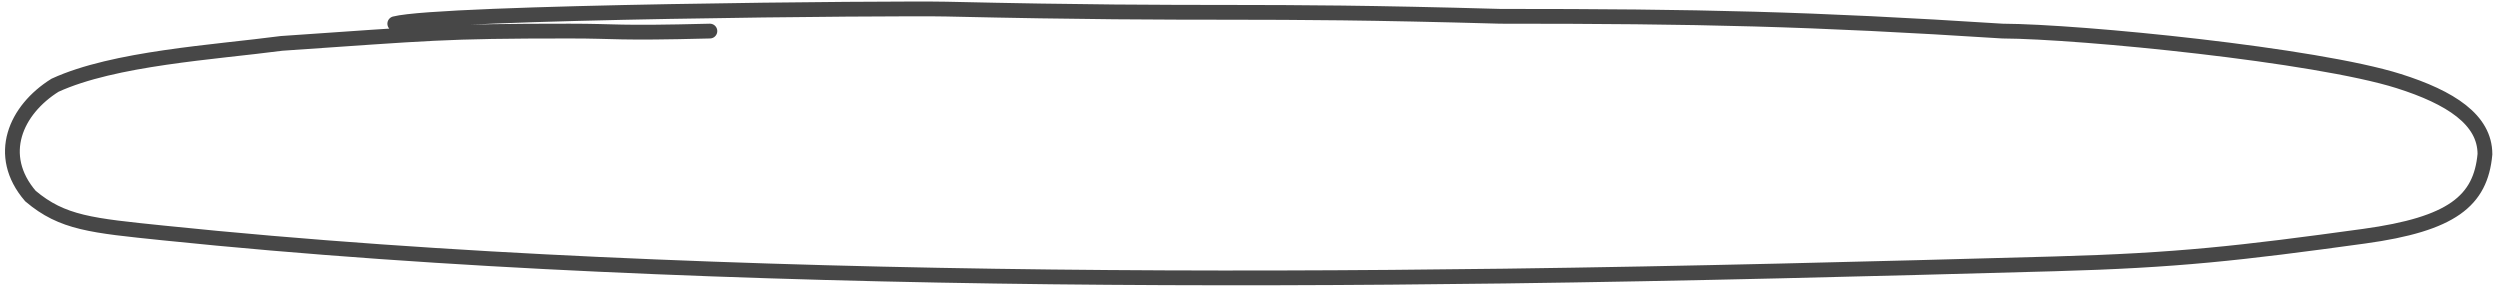 <svg width="311" height="36" viewBox="0 0 311 36" fill="none" xmlns="http://www.w3.org/2000/svg">
<path d="M88.311 3.866C76.367 4.172 76.98 3.866 70.854 3.866C54.929 3.866 53.703 4.128 35.022 5.398C26.641 6.503 14.196 7.235 6.845 10.604C1.945 13.667 -0.572 19.311 3.783 24.386C7.764 27.755 11.44 28.061 20.321 28.98C38.046 30.814 56.623 32.061 74.454 32.882C112.049 34.614 149.597 34.835 187.155 34.343C209.973 34.044 232.763 33.455 255.552 32.824C270.838 32.401 278.659 31.505 294.103 29.382C305.007 27.883 308.593 25.012 309.127 19.18C309.127 14.892 304.855 12.126 298.391 10.084C288.068 6.823 258.91 3.919 249.099 3.866C225.211 2.335 211.429 2.029 186.622 2.029C153.852 1.11 152.765 1.93 117.698 1.132C111.751 0.996 54.861 1.462 49.11 2.948" stroke="#474747" stroke-width="1.838" stroke-linecap="round"/>
</svg>
